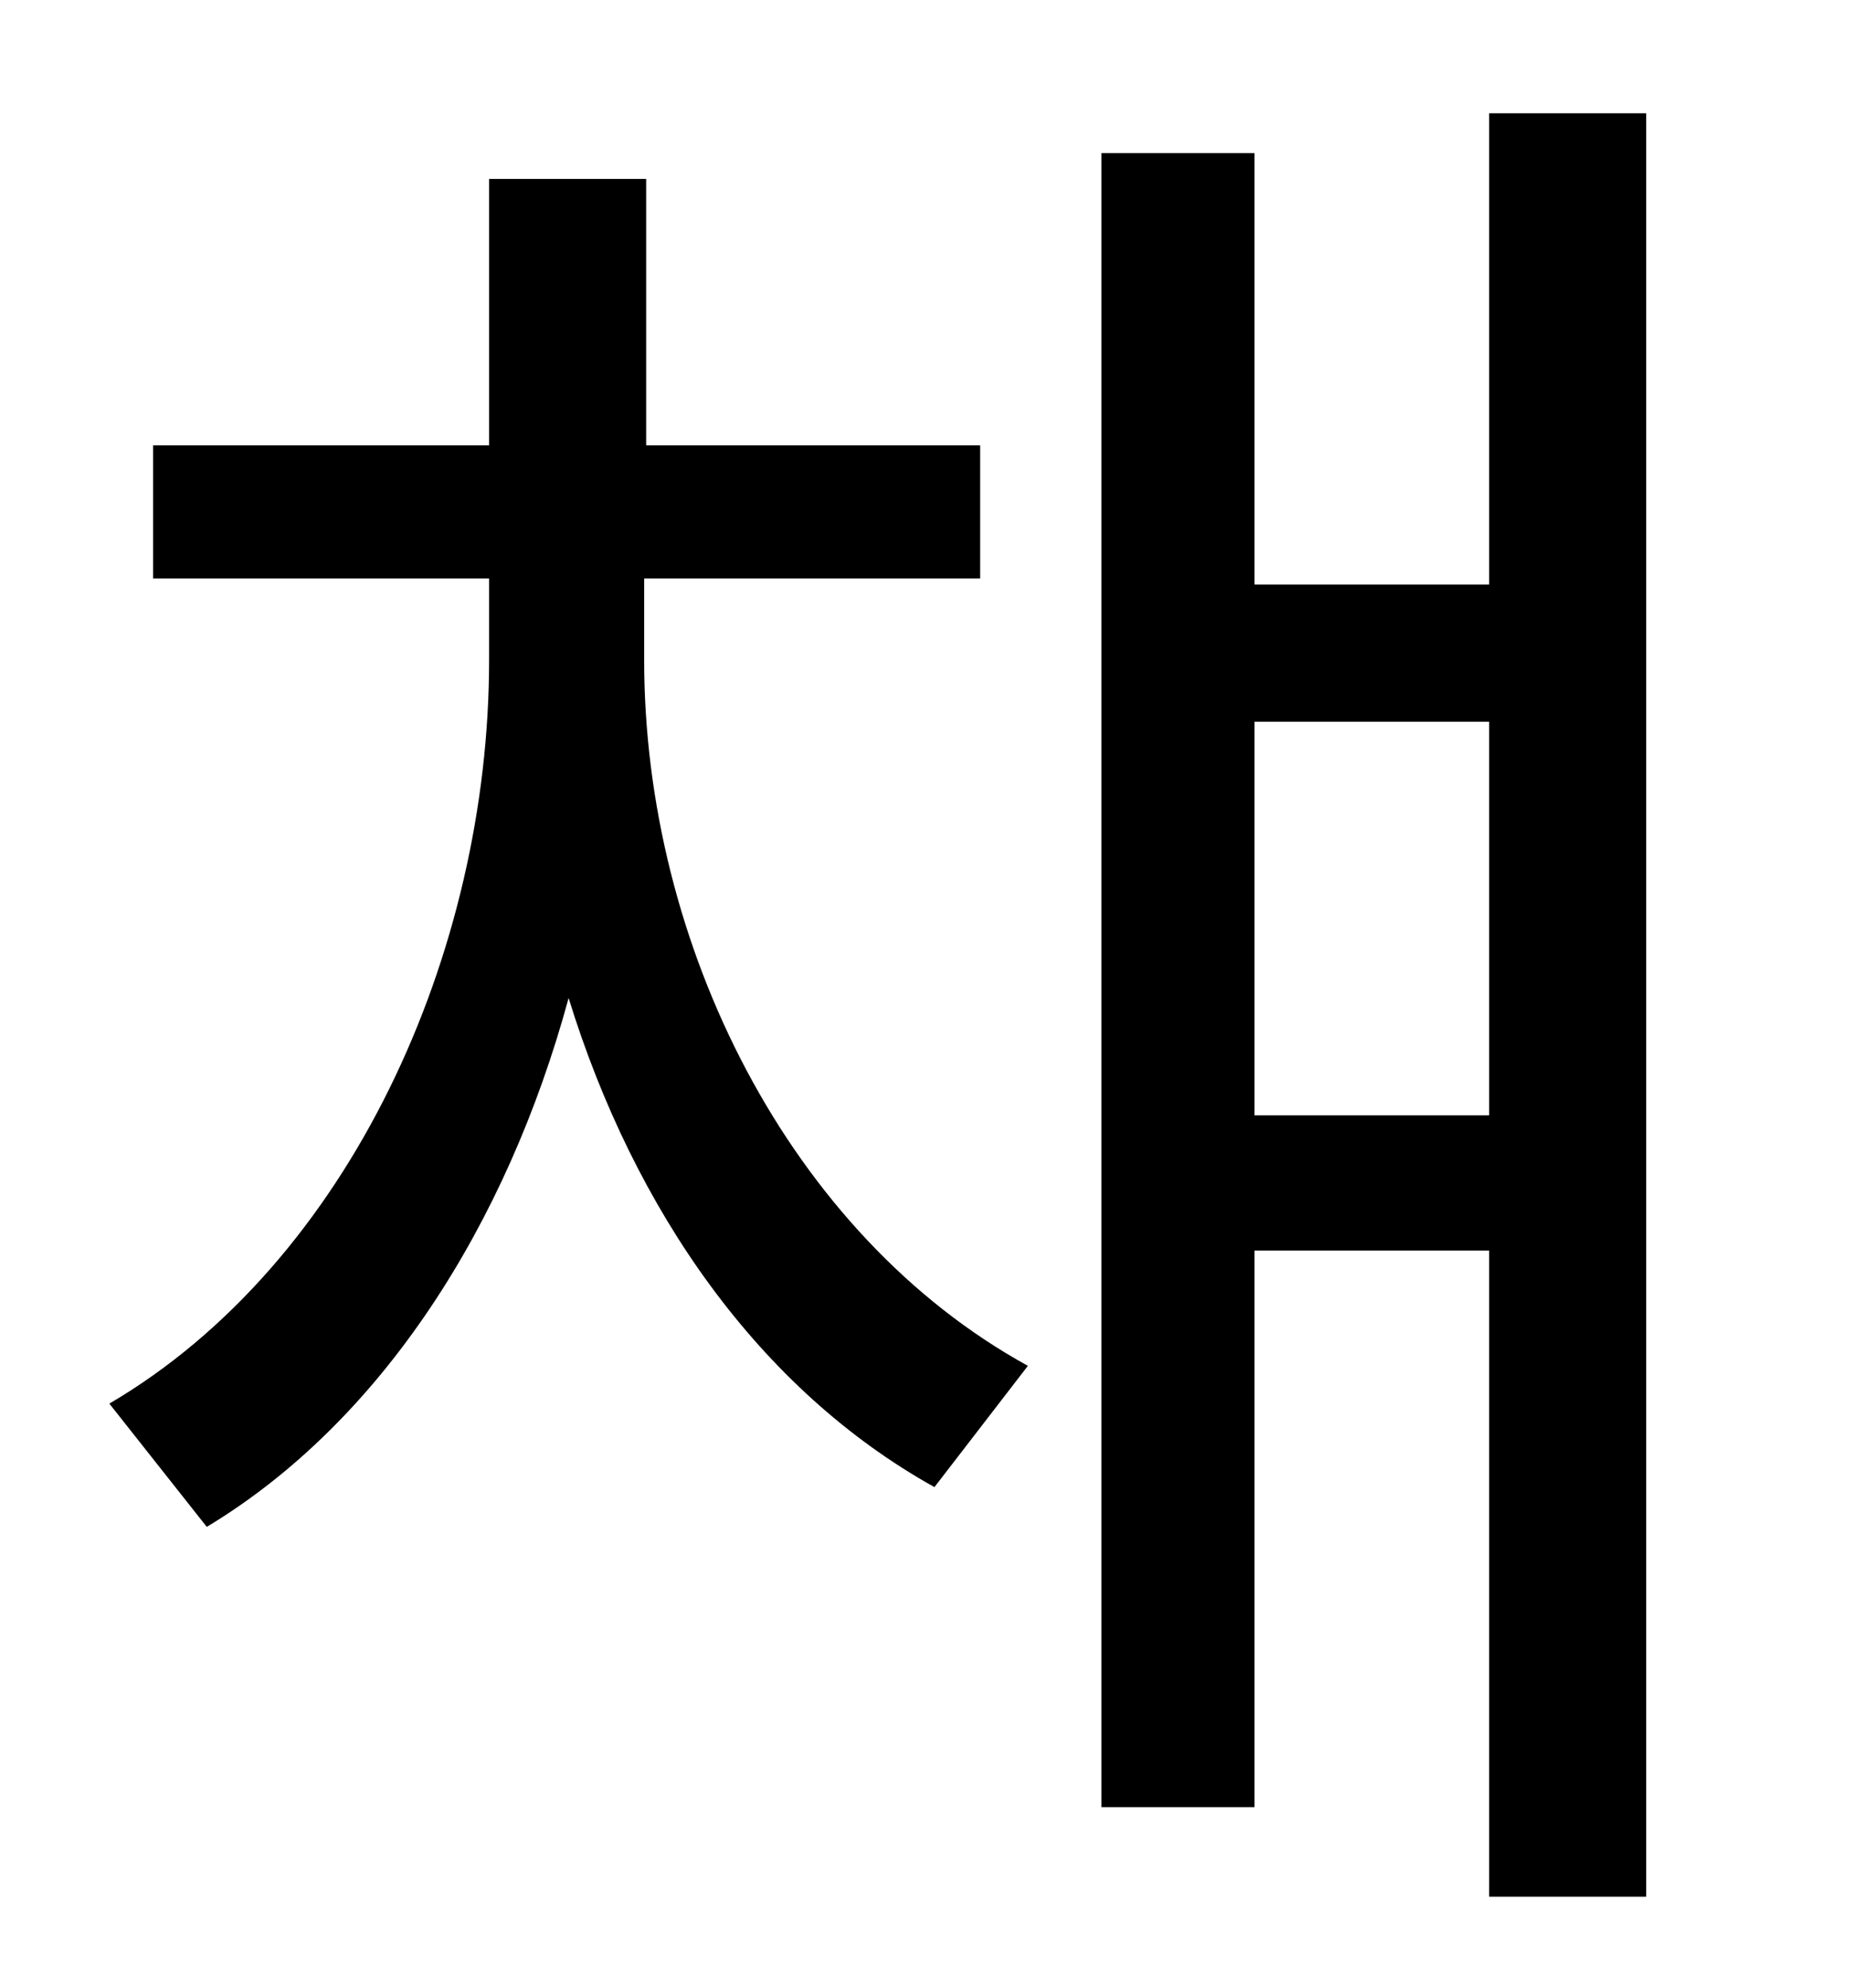 <?xml version="1.0" standalone="no"?>
<!DOCTYPE svg PUBLIC "-//W3C//DTD SVG 1.1//EN" "http://www.w3.org/Graphics/SVG/1.1/DTD/svg11.dtd" >
<svg xmlns="http://www.w3.org/2000/svg" xmlns:xlink="http://www.w3.org/1999/xlink" version="1.1" viewBox="-10 0 930 1000">
   <path fill="currentColor"
d="M314 291v41c0 143 73 289 193 355l-47 61c-88 -49 -151 -139 -184 -246c-31 114 -94 213 -182 266l-49 -62c121 -71 191 -227 191 -374v-41h-169v-67h169v-134h79v134h168v67h-169zM621 561h118v-198h-118v198zM739 57h79v897h-79v-325h-118v280h-77v-832h77v217h118
v-237z" />
</svg>
